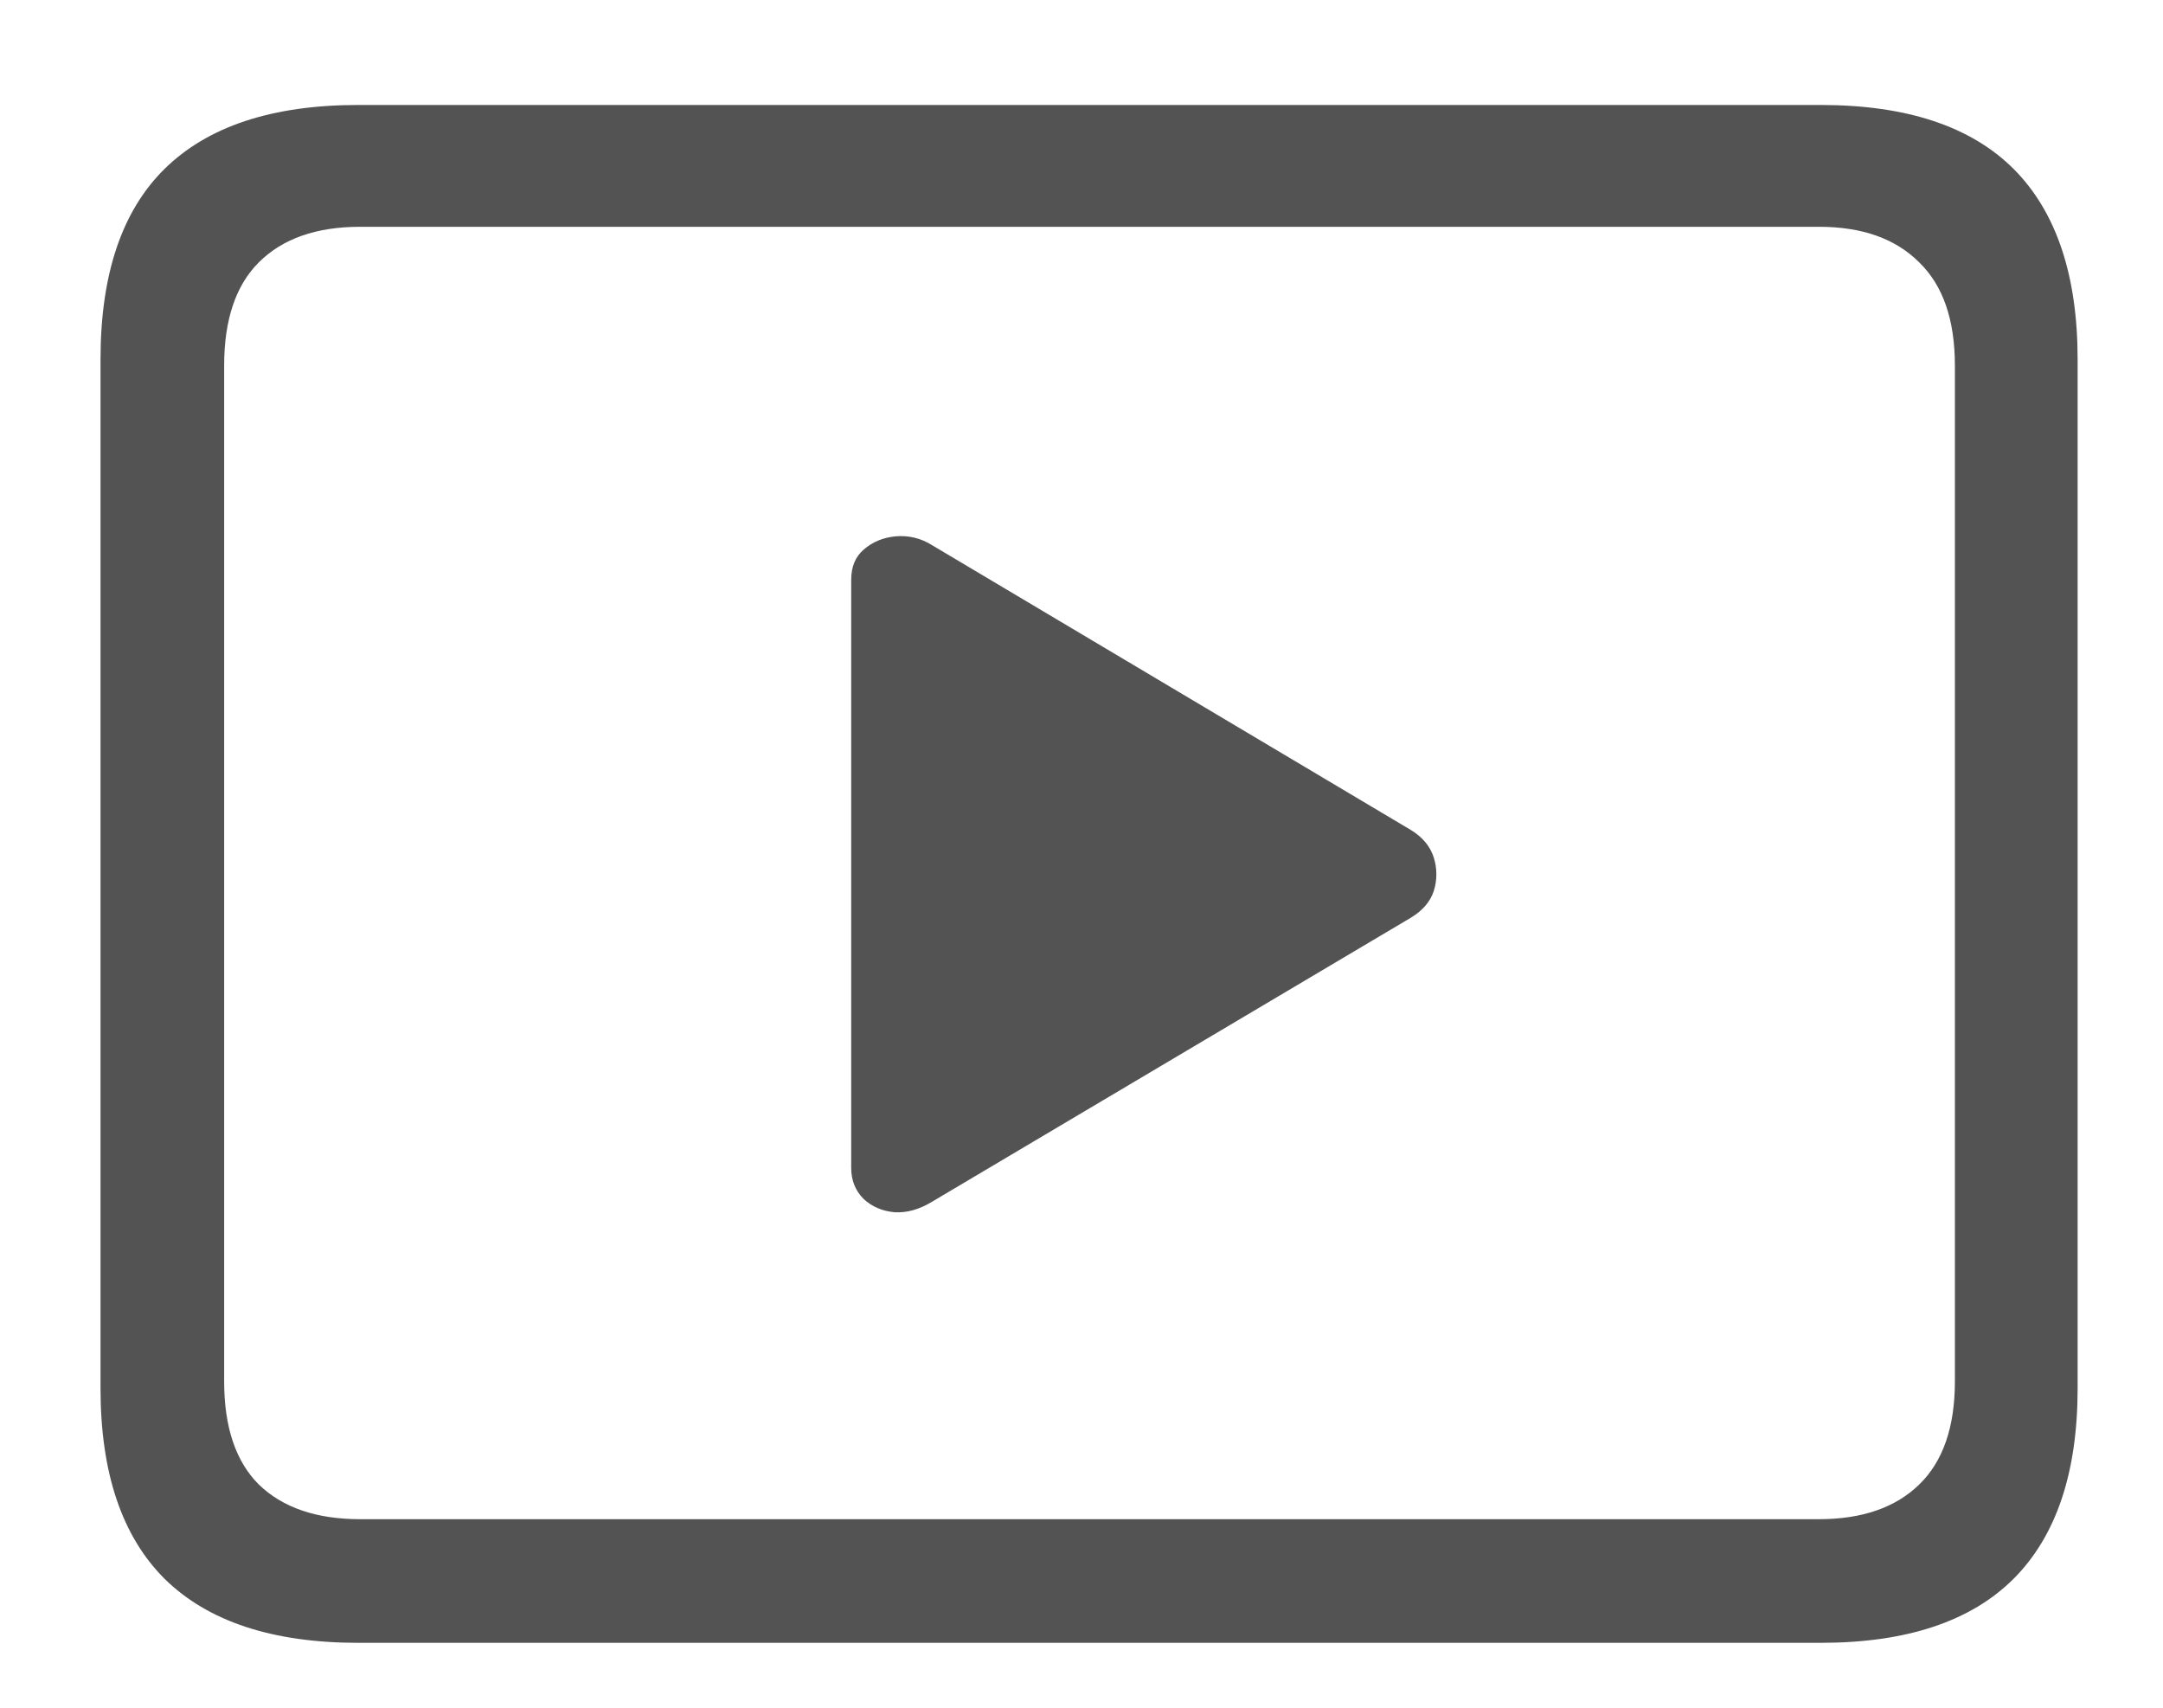 <svg width="19" height="15" viewBox="0 0 19 15" fill="none" xmlns="http://www.w3.org/2000/svg">
<path d="M3.148 14.43C2.393 14.43 1.826 14.242 1.445 13.867C1.07 13.492 0.883 12.935 0.883 12.195V3.156C0.883 2.411 1.07 1.854 1.445 1.484C1.826 1.109 2.393 0.922 3.148 0.922H15.992C16.747 0.922 17.312 1.109 17.688 1.484C18.062 1.859 18.25 2.417 18.25 3.156V12.195C18.25 12.935 18.062 13.492 17.688 13.867C17.312 14.242 16.747 14.43 15.992 14.43H3.148ZM3.164 13.344H15.977C16.357 13.344 16.651 13.242 16.859 13.039C17.068 12.836 17.172 12.534 17.172 12.133V3.211C17.172 2.81 17.068 2.508 16.859 2.305C16.651 2.096 16.357 1.992 15.977 1.992H3.164C2.779 1.992 2.482 2.096 2.273 2.305C2.07 2.508 1.969 2.81 1.969 3.211V12.133C1.969 12.534 2.07 12.836 2.273 13.039C2.482 13.242 2.779 13.344 3.164 13.344ZM8.188 10.555C8.078 10.622 7.969 10.654 7.859 10.648C7.75 10.638 7.659 10.599 7.586 10.531C7.513 10.458 7.477 10.367 7.477 10.258V5.094C7.477 4.979 7.513 4.891 7.586 4.828C7.664 4.76 7.758 4.721 7.867 4.711C7.982 4.701 8.089 4.727 8.188 4.789L12.391 7.289C12.495 7.352 12.562 7.432 12.594 7.531C12.625 7.63 12.625 7.729 12.594 7.828C12.562 7.922 12.495 8 12.391 8.062L8.188 10.555Z" fill="#535353"/>
</svg>
